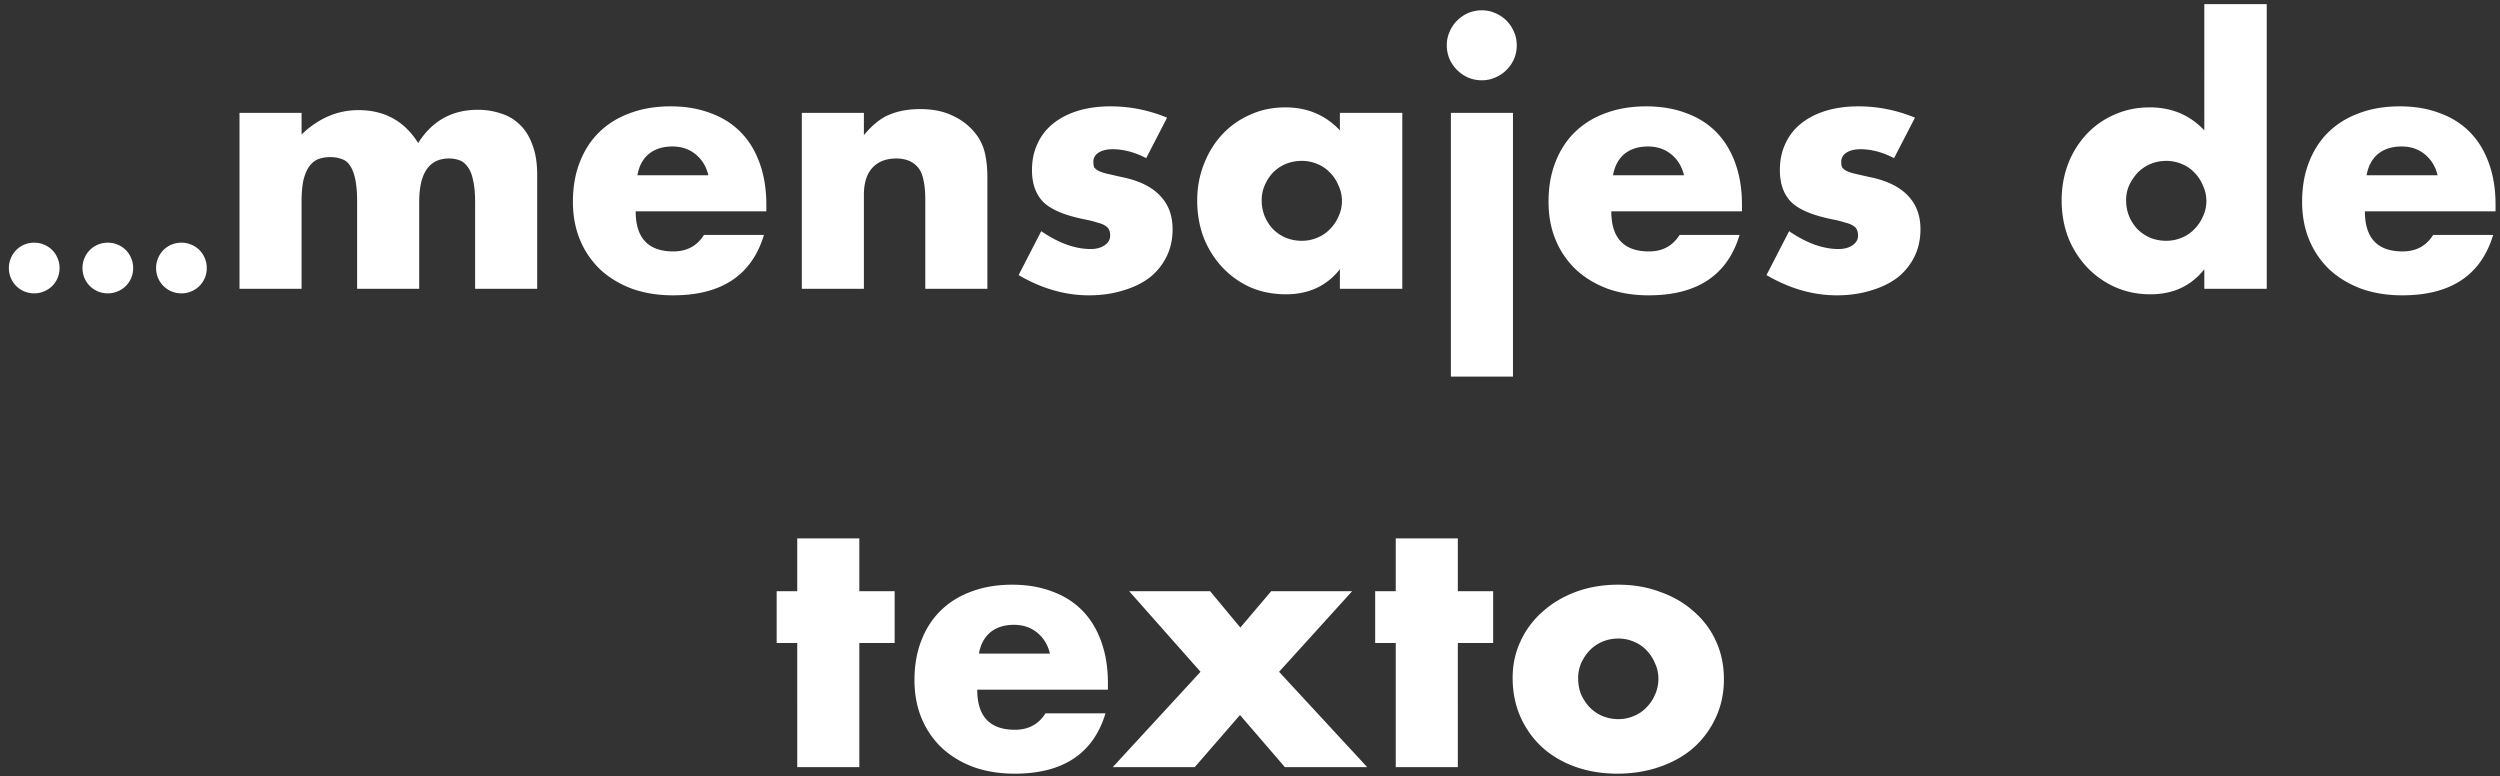 <svg width="277" height="86" viewBox="0 0 277 86" fill="none" xmlns="http://www.w3.org/2000/svg"><rect x="0" y="0" width="277" height="86" fill="#333333" stroke="none"/><path d="M.983 29.696c0-.384.072-.744.216-1.08.144-.352.344-.656.6-.912s.552-.456.888-.6c.352-.144.72-.216 1.104-.216.384 0 .744.072 1.08.216.352.144.656.344.912.6s.456.56.6.912c.144.336.216.696.216 1.08 0 .384-.072.752-.216 1.104a2.808 2.808 0 01-.6.888c-.256.256-.56.456-.912.6a2.712 2.712 0 01-1.08.216c-.384 0-.752-.072-1.104-.216A2.808 2.808 0 011.199 30.8a2.888 2.888 0 01-.216-1.104zm8.156 0c0-.384.072-.744.216-1.08.144-.352.344-.656.6-.912s.552-.456.888-.6c.352-.144.72-.216 1.104-.216.384 0 .744.072 1.08.216.352.144.656.344.912.6s.456.56.6.912c.144.336.216.696.216 1.08 0 .384-.072.752-.216 1.104a2.808 2.808 0 01-.6.888c-.256.256-.56.456-.912.6a2.712 2.712 0 01-1.08.216c-.384 0-.752-.072-1.104-.216A2.808 2.808 0 019.355 30.8a2.888 2.888 0 01-.216-1.104zm8.157 0c0-.384.072-.744.216-1.08.143-.352.343-.656.6-.912.256-.256.552-.456.888-.6.352-.144.72-.216 1.104-.216.384 0 .744.072 1.08.216.351.144.655.344.912.6.256.256.456.56.6.912a2.888 2.888 0 010 2.184 2.808 2.808 0 01-.6.888c-.256.256-.56.456-.913.6a2.712 2.712 0 01-1.08.216c-.384 0-.752-.072-1.104-.216a2.808 2.808 0 01-1.487-1.488 2.888 2.888 0 01-.216-1.104zm9.24-17.19h6.878V14.9c1.874-1.799 3.977-2.698 6.308-2.698 2.888 0 5.092 1.216 6.612 3.648 1.545-2.457 3.75-3.686 6.612-3.686.912 0 1.773.14 2.584.418.81.253 1.507.671 2.09 1.254.582.557 1.038 1.292 1.368 2.204.354.912.532 2.014.532 3.306V32h-6.878v-9.614c0-.988-.076-1.799-.228-2.432-.127-.633-.33-1.127-.608-1.482-.254-.355-.558-.595-.912-.722a3.363 3.363 0 00-1.14-.19c-2.204 0-3.306 1.609-3.306 4.826V32H39.57v-9.614c0-.988-.064-1.799-.19-2.432-.127-.659-.317-1.178-.57-1.558-.228-.38-.532-.633-.912-.76-.38-.152-.824-.228-1.33-.228-.43 0-.836.063-1.216.19s-.722.38-1.026.76c-.279.355-.507.861-.684 1.52-.152.633-.228 1.47-.228 2.508V32h-6.878V12.506zm51.953 6.916c-.228-.963-.697-1.735-1.406-2.318-.71-.583-1.57-.874-2.584-.874-1.064 0-1.938.279-2.622.836-.659.557-1.077 1.343-1.254 2.356h7.866zm-8.056 3.99c0 2.964 1.393 4.446 4.18 4.446 1.495 0 2.622-.608 3.382-1.824h6.65c-1.343 4.459-4.7 6.688-10.07 6.688-1.647 0-3.154-.24-4.522-.722-1.368-.507-2.546-1.216-3.534-2.128a9.523 9.523 0 01-2.242-3.268c-.532-1.267-.798-2.685-.798-4.256 0-1.621.253-3.078.76-4.37.507-1.317 1.228-2.432 2.166-3.344.937-.912 2.064-1.609 3.382-2.09 1.342-.507 2.85-.76 4.522-.76 1.647 0 3.129.253 4.446.76 1.317.481 2.432 1.19 3.344 2.128.912.937 1.608 2.09 2.09 3.458.481 1.343.722 2.863.722 4.56v.722H70.433zm18.41-10.906h6.877v2.47c.938-1.14 1.888-1.9 2.85-2.28.963-.405 2.09-.608 3.382-.608 1.368 0 2.534.228 3.496.684a6.779 6.779 0 012.508 1.862 5.389 5.389 0 011.14 2.204c.203.81.304 1.735.304 2.774V32h-6.878v-9.842c0-.963-.076-1.735-.228-2.318-.126-.608-.367-1.09-.722-1.444a2.607 2.607 0 00-1.026-.646 3.817 3.817 0 00-1.216-.19c-1.165 0-2.064.355-2.698 1.064-.608.684-.912 1.672-.912 2.964V32h-6.878V12.506zm38.154 5.016c-1.267-.659-2.508-.988-3.724-.988-.634 0-1.153.127-1.558.38-.38.253-.57.595-.57 1.026 0 .228.025.418.076.57.076.127.215.253.418.38.228.127.544.24.95.342.43.101.988.228 1.672.38 1.9.38 3.318 1.064 4.256 2.052.937.963 1.406 2.204 1.406 3.724 0 1.14-.228 2.166-.684 3.078a6.732 6.732 0 01-1.9 2.318c-.811.608-1.786 1.077-2.926 1.406-1.14.355-2.394.532-3.762.532-2.635 0-5.232-.747-7.79-2.242l2.508-4.864c1.925 1.317 3.749 1.976 5.472 1.976.633 0 1.152-.14 1.558-.418.405-.279.608-.633.608-1.064 0-.253-.038-.456-.114-.608-.051-.177-.178-.33-.38-.456-.203-.152-.507-.279-.912-.38-.38-.127-.887-.253-1.52-.38-2.128-.43-3.623-1.064-4.484-1.9-.836-.861-1.254-2.04-1.254-3.534 0-1.09.202-2.065.608-2.926a6.054 6.054 0 011.748-2.242c.76-.608 1.672-1.077 2.736-1.406 1.089-.33 2.292-.494 3.61-.494 2.153 0 4.243.418 6.27 1.254l-2.318 4.484zm12.798 4.674c0 .633.114 1.229.342 1.786.228.532.532 1 .912 1.406.405.405.874.722 1.406.95a4.667 4.667 0 001.786.342c.608 0 1.178-.114 1.71-.342a3.946 3.946 0 001.406-.95c.405-.405.722-.874.95-1.406.253-.532.38-1.102.38-1.71 0-.608-.127-1.178-.38-1.71a4.346 4.346 0 00-.95-1.444 3.946 3.946 0 00-1.406-.95 4.295 4.295 0 00-1.71-.342c-.634 0-1.229.114-1.786.342a4.443 4.443 0 00-1.406.95c-.38.405-.684.874-.912 1.406a4.028 4.028 0 00-.342 1.672zm8.664-9.69h6.916V32h-6.916v-2.166c-1.47 1.85-3.458 2.774-5.966 2.774-1.419 0-2.724-.253-3.914-.76a9.672 9.672 0 01-3.116-2.204 10.33 10.33 0 01-2.09-3.306c-.482-1.267-.722-2.647-.722-4.142 0-1.393.24-2.71.722-3.952.481-1.267 1.152-2.369 2.014-3.306a9.255 9.255 0 013.078-2.204c1.19-.557 2.508-.836 3.952-.836 2.432 0 4.446.849 6.042 2.546v-1.938zm19.179 0v29.222h-6.878V12.506h6.878zm-7.334-7.486c0-.532.102-1.026.304-1.482.203-.481.482-.9.836-1.254.355-.355.76-.633 1.216-.836a3.88 3.88 0 011.52-.304c.532 0 1.026.101 1.482.304.482.203.9.481 1.254.836.355.355.634.773.836 1.254.203.456.304.95.304 1.482s-.101 1.039-.304 1.52a3.99 3.99 0 01-.836 1.216 3.87 3.87 0 01-1.254.836c-.456.203-.95.304-1.482.304a3.88 3.88 0 01-1.52-.304 4.012 4.012 0 01-1.216-.836 4.026 4.026 0 01-.836-1.216 3.89 3.89 0 01-.304-1.52zm26.284 14.402c-.228-.963-.696-1.735-1.406-2.318-.709-.583-1.57-.874-2.584-.874-1.064 0-1.938.279-2.622.836-.658.557-1.076 1.343-1.254 2.356h7.866zm-8.056 3.99c0 2.964 1.394 4.446 4.18 4.446 1.495 0 2.622-.608 3.382-1.824h6.65c-1.342 4.459-4.699 6.688-10.07 6.688-1.646 0-3.154-.24-4.522-.722-1.368-.507-2.546-1.216-3.534-2.128a9.533 9.533 0 01-2.242-3.268c-.532-1.267-.798-2.685-.798-4.256 0-1.621.254-3.078.76-4.37.507-1.317 1.229-2.432 2.166-3.344.938-.912 2.065-1.609 3.382-2.09 1.343-.507 2.85-.76 4.522-.76 1.647 0 3.129.253 4.446.76 1.318.481 2.432 1.19 3.344 2.128.912.937 1.609 2.09 2.09 3.458.482 1.343.722 2.863.722 4.56v.722h-14.478zm31.33-5.89c-1.267-.659-2.508-.988-3.724-.988-.633 0-1.153.127-1.558.38-.38.253-.57.595-.57 1.026 0 .228.025.418.076.57.076.127.215.253.418.38.228.127.545.24.95.342.431.101.988.228 1.672.38 1.9.38 3.319 1.064 4.256 2.052.937.963 1.406 2.204 1.406 3.724 0 1.14-.228 2.166-.684 3.078a6.72 6.72 0 01-1.9 2.318c-.811.608-1.786 1.077-2.926 1.406-1.14.355-2.394.532-3.762.532-2.635 0-5.231-.747-7.79-2.242l2.508-4.864c1.925 1.317 3.749 1.976 5.472 1.976.633 0 1.153-.14 1.558-.418.405-.279.608-.633.608-1.064 0-.253-.038-.456-.114-.608-.051-.177-.177-.33-.38-.456-.203-.152-.507-.279-.912-.38-.38-.127-.887-.253-1.52-.38-2.128-.43-3.623-1.064-4.484-1.9-.836-.861-1.254-2.04-1.254-3.534 0-1.09.203-2.065.608-2.926a6.054 6.054 0 011.748-2.242c.76-.608 1.672-1.077 2.736-1.406 1.089-.33 2.293-.494 3.61-.494 2.153 0 4.243.418 6.27 1.254l-2.318 4.484zm25.712 4.674c0 .633.114 1.229.342 1.786.228.532.532 1 .912 1.406.405.405.874.722 1.406.95a4.67 4.67 0 001.786.342c.608 0 1.178-.114 1.71-.342a3.946 3.946 0 001.406-.95c.405-.405.722-.874.95-1.406.253-.532.38-1.102.38-1.71 0-.608-.127-1.178-.38-1.71a4.346 4.346 0 00-.95-1.444 3.946 3.946 0 00-1.406-.95 4.295 4.295 0 00-1.71-.342c-.608 0-1.191.114-1.748.342a4.443 4.443 0 00-1.406.95 5.48 5.48 0 00-.95 1.406 4.028 4.028 0 00-.342 1.672zM244.238.46h6.916V32h-6.916v-2.166c-1.469 1.85-3.458 2.774-5.966 2.774-1.419 0-2.723-.266-3.914-.798a9.683 9.683 0 01-3.116-2.204 10.347 10.347 0 01-2.09-3.306c-.481-1.267-.722-2.635-.722-4.104 0-1.393.228-2.71.684-3.952a10.164 10.164 0 012.014-3.306 9.255 9.255 0 013.078-2.204c1.216-.557 2.546-.836 3.99-.836 2.432 0 4.446.849 6.042 2.546V.46zm25.847 18.962c-.228-.963-.697-1.735-1.406-2.318-.71-.583-1.571-.874-2.584-.874-1.064 0-1.938.279-2.622.836-.659.557-1.077 1.343-1.254 2.356h7.866zm-8.056 3.99c0 2.964 1.393 4.446 4.18 4.446 1.494 0 2.622-.608 3.382-1.824h6.65c-1.343 4.459-4.7 6.688-10.07 6.688-1.647 0-3.154-.24-4.522-.722-1.368-.507-2.546-1.216-3.534-2.128a9.519 9.519 0 01-2.242-3.268c-.532-1.267-.798-2.685-.798-4.256 0-1.621.253-3.078.76-4.37.506-1.317 1.228-2.432 2.166-3.344.937-.912 2.064-1.609 3.382-2.09 1.342-.507 2.85-.76 4.522-.76 1.646 0 3.128.253 4.446.76 1.317.481 2.432 1.19 3.344 2.128.912.937 1.608 2.09 2.09 3.458.481 1.343.722 2.863.722 4.56v.722h-14.478zM95.213 71.244V85h-6.878V71.244h-2.28v-5.738h2.28v-5.852h6.878v5.852h3.914v5.738h-3.914zm21.121 1.178c-.228-.963-.697-1.735-1.406-2.318-.71-.583-1.571-.874-2.584-.874-1.064 0-1.938.279-2.622.836-.659.557-1.077 1.343-1.254 2.356h7.866zm-8.056 3.99c0 2.964 1.393 4.446 4.18 4.446 1.494 0 2.622-.608 3.382-1.824h6.65c-1.343 4.459-4.7 6.688-10.07 6.688-1.647 0-3.154-.24-4.522-.722-1.368-.507-2.546-1.216-3.534-2.128a9.519 9.519 0 01-2.242-3.268c-.532-1.267-.798-2.685-.798-4.256 0-1.621.253-3.078.76-4.37.506-1.317 1.228-2.432 2.166-3.344.937-.912 2.064-1.609 3.382-2.09 1.342-.507 2.85-.76 4.522-.76 1.646 0 3.128.253 4.446.76 1.317.481 2.432 1.19 3.344 2.128.912.937 1.608 2.09 2.09 3.458.481 1.343.722 2.863.722 4.56v.722h-14.478zm24.742-1.976l-7.904-8.93h8.968l3.344 4.028 3.42-4.028h8.968l-8.094 8.93L151.488 85h-9.12l-4.978-5.776L132.374 85h-9.082l9.728-10.564zm28.507-3.192V85h-6.878V71.244h-2.28v-5.738h2.28v-5.852h6.878v5.852h3.914v5.738h-3.914zm13.332 3.914c0 .659.114 1.267.342 1.824.253.532.57 1 .95 1.406.405.405.874.722 1.406.95.557.228 1.14.342 1.748.342.608 0 1.178-.114 1.71-.342a3.946 3.946 0 001.406-.95c.405-.405.722-.874.95-1.406a4.27 4.27 0 00.38-1.786c0-.608-.127-1.178-.38-1.71a4.346 4.346 0 00-.95-1.444 3.946 3.946 0 00-1.406-.95 4.295 4.295 0 00-1.71-.342c-.608 0-1.191.114-1.748.342a4.443 4.443 0 00-1.406.95 5.48 5.48 0 00-.95 1.406 4.295 4.295 0 00-.342 1.71zm-7.258-.076c0-1.444.291-2.787.874-4.028a9.685 9.685 0 012.432-3.268c1.039-.937 2.267-1.672 3.686-2.204 1.444-.532 3.015-.798 4.712-.798 1.672 0 3.217.266 4.636.798 1.444.507 2.685 1.229 3.724 2.166a9.379 9.379 0 012.47 3.306c.583 1.267.874 2.673.874 4.218s-.304 2.964-.912 4.256a10.087 10.087 0 01-2.432 3.306c-1.039.912-2.293 1.621-3.762 2.128-1.444.507-3.015.76-4.712.76-1.672 0-3.217-.253-4.636-.76s-2.647-1.229-3.686-2.166a10.242 10.242 0 01-2.394-3.344c-.583-1.317-.874-2.774-.874-4.37z" fill="#fff"/></svg>